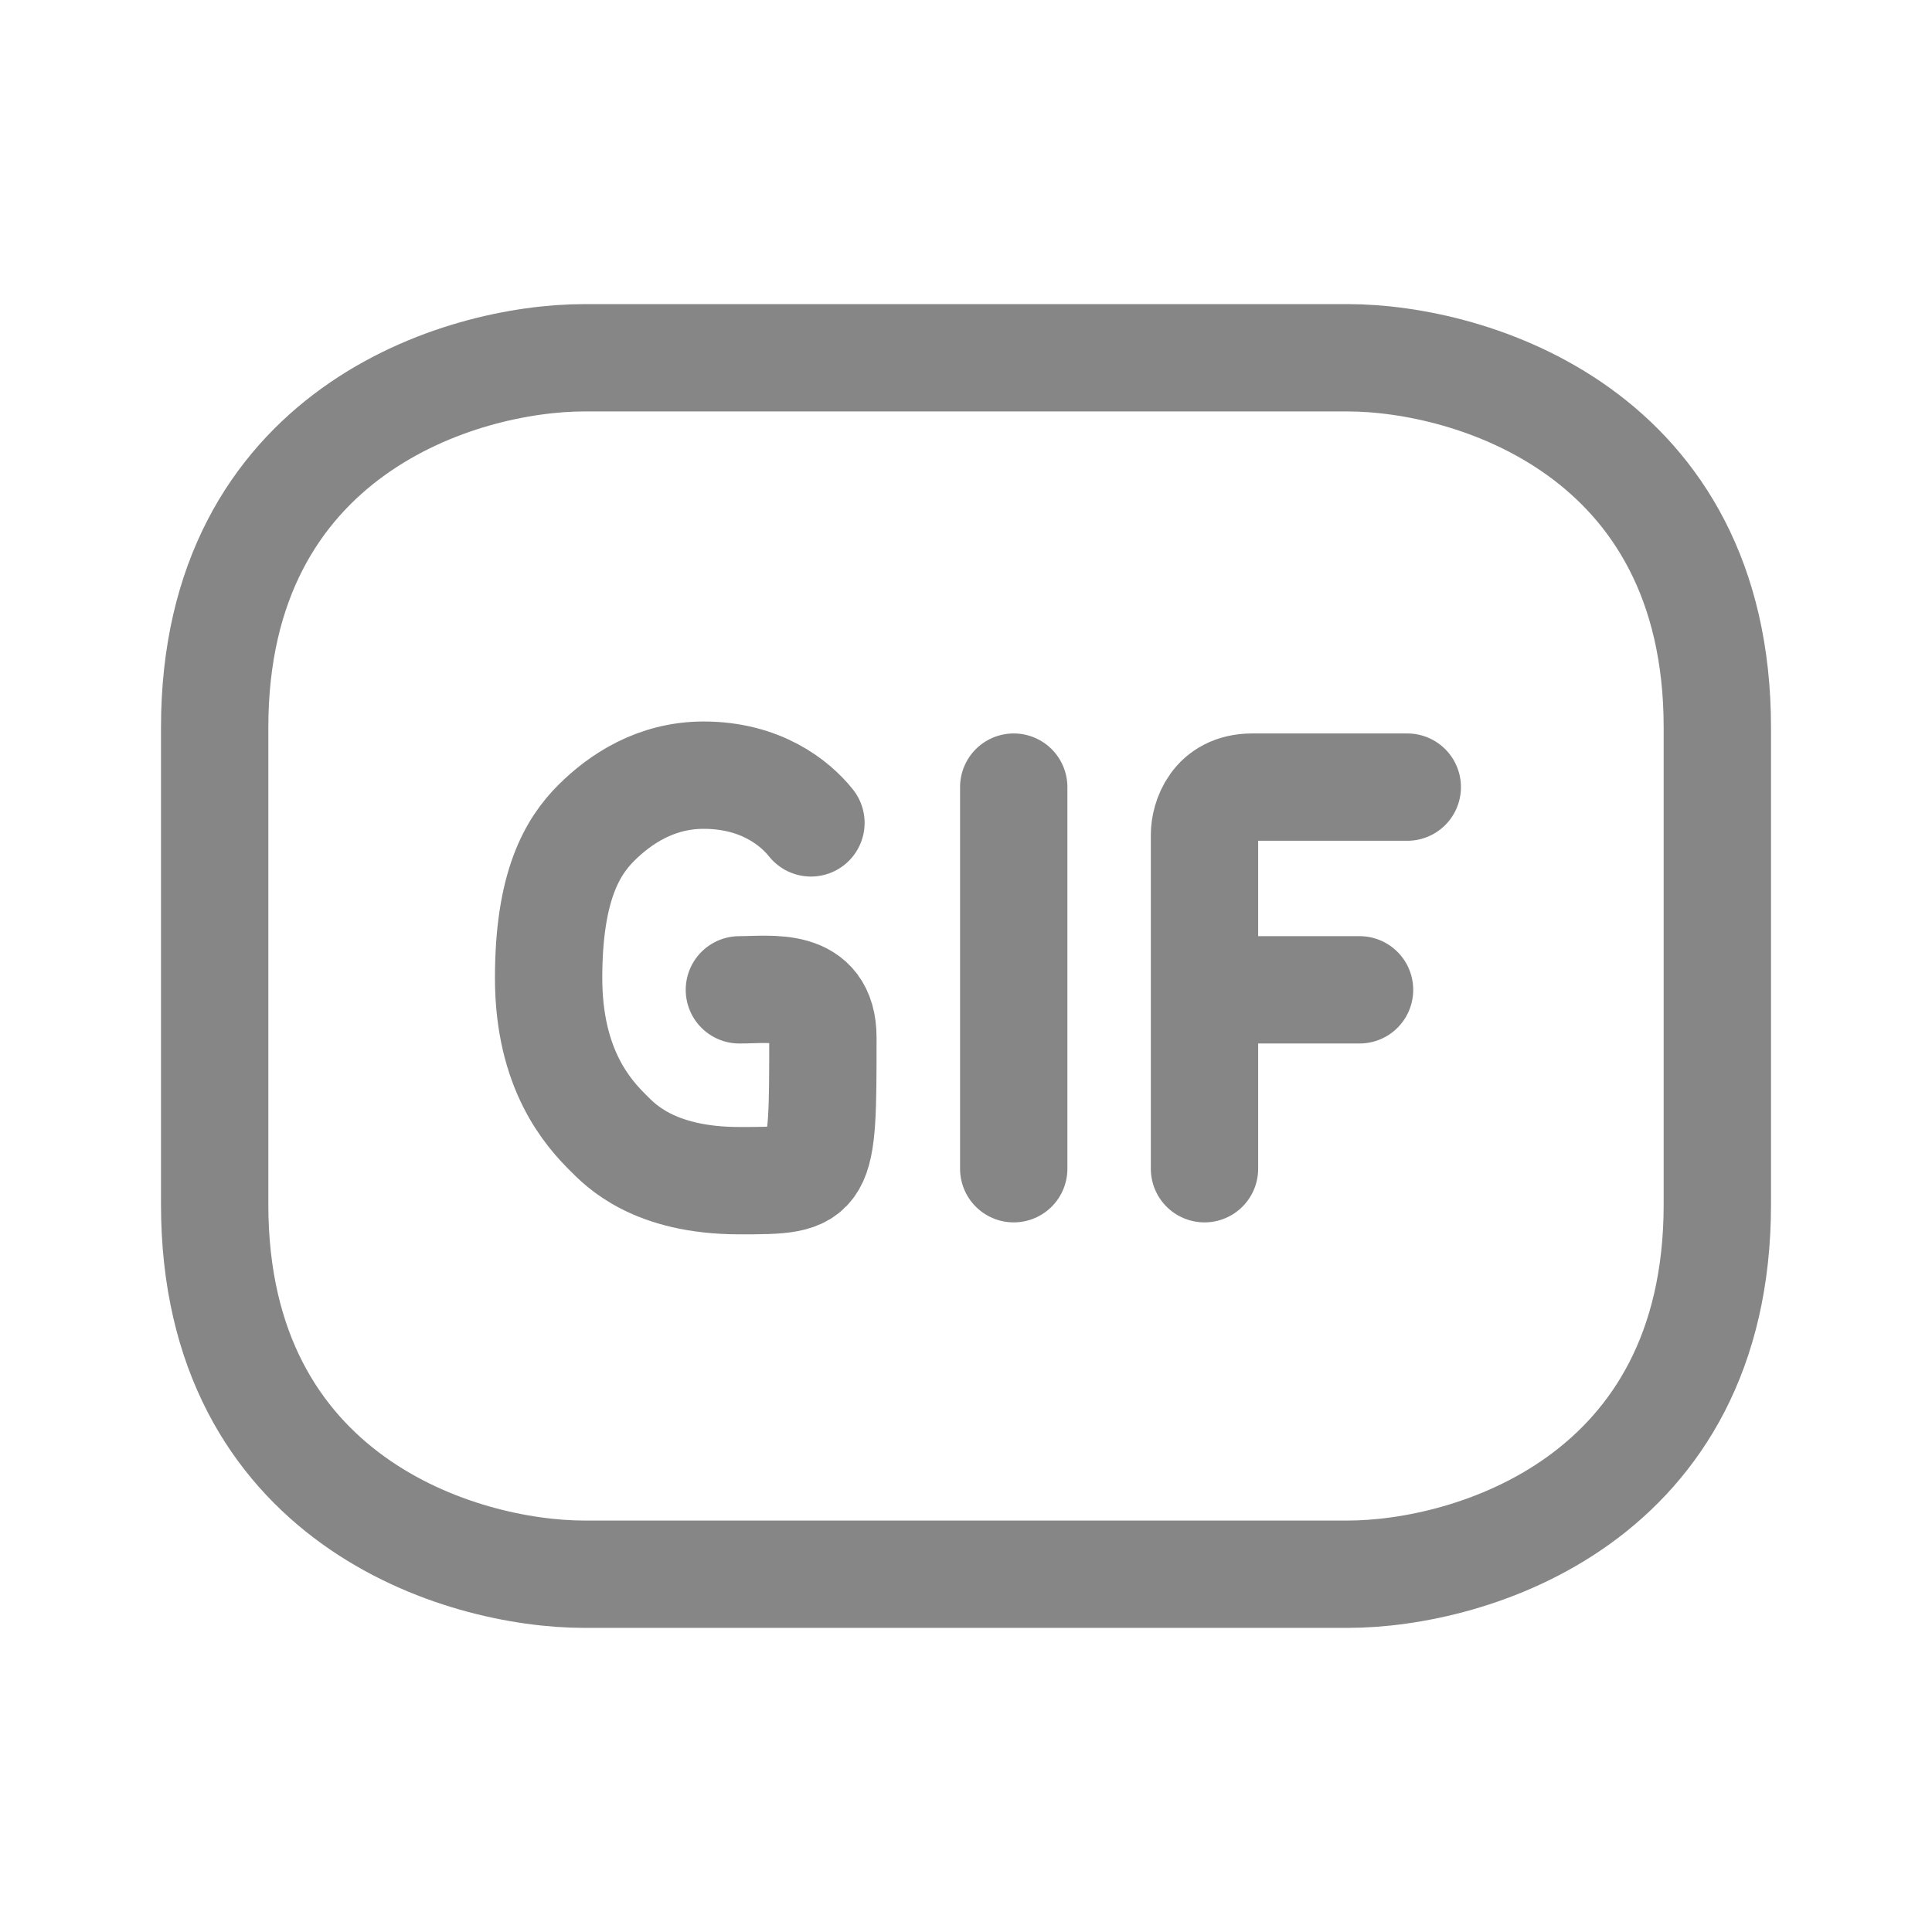 <svg width="27" height="27" viewBox="0 0 27 27" fill="none" xmlns="http://www.w3.org/2000/svg">
<path d="M16.833 16.333C16.833 15.292 16.833 13.833 16.833 13.833M19.667 11C19.167 11 18.033 11 17.5 11C16.967 11 16.833 11.444 16.833 11.667V13.833M19 13.833H16.833M14.167 11V16.333M11.333 11.5C11.111 11.222 10.633 10.833 9.833 10.833C9.167 10.833 8.667 11.167 8.333 11.5C8 11.833 7.667 12.383 7.667 13.667C7.667 14.95 8.222 15.556 8.5 15.833C8.667 16 9.133 16.5 10.333 16.5C11.5 16.5 11.5 16.5 11.5 14.5C11.5 13.711 10.778 13.833 10.333 13.833M18.833 5C20.556 5 24 6.033 24 10.167V16.833C24 20.967 20.556 22 18.833 22H8.167C6.444 22 3 20.967 3 16.833V10.167C3 6.033 6.444 5 8.167 5H18.833Z" stroke="#868686" stroke-width="1.5" stroke-linecap="round"/>
</svg>
